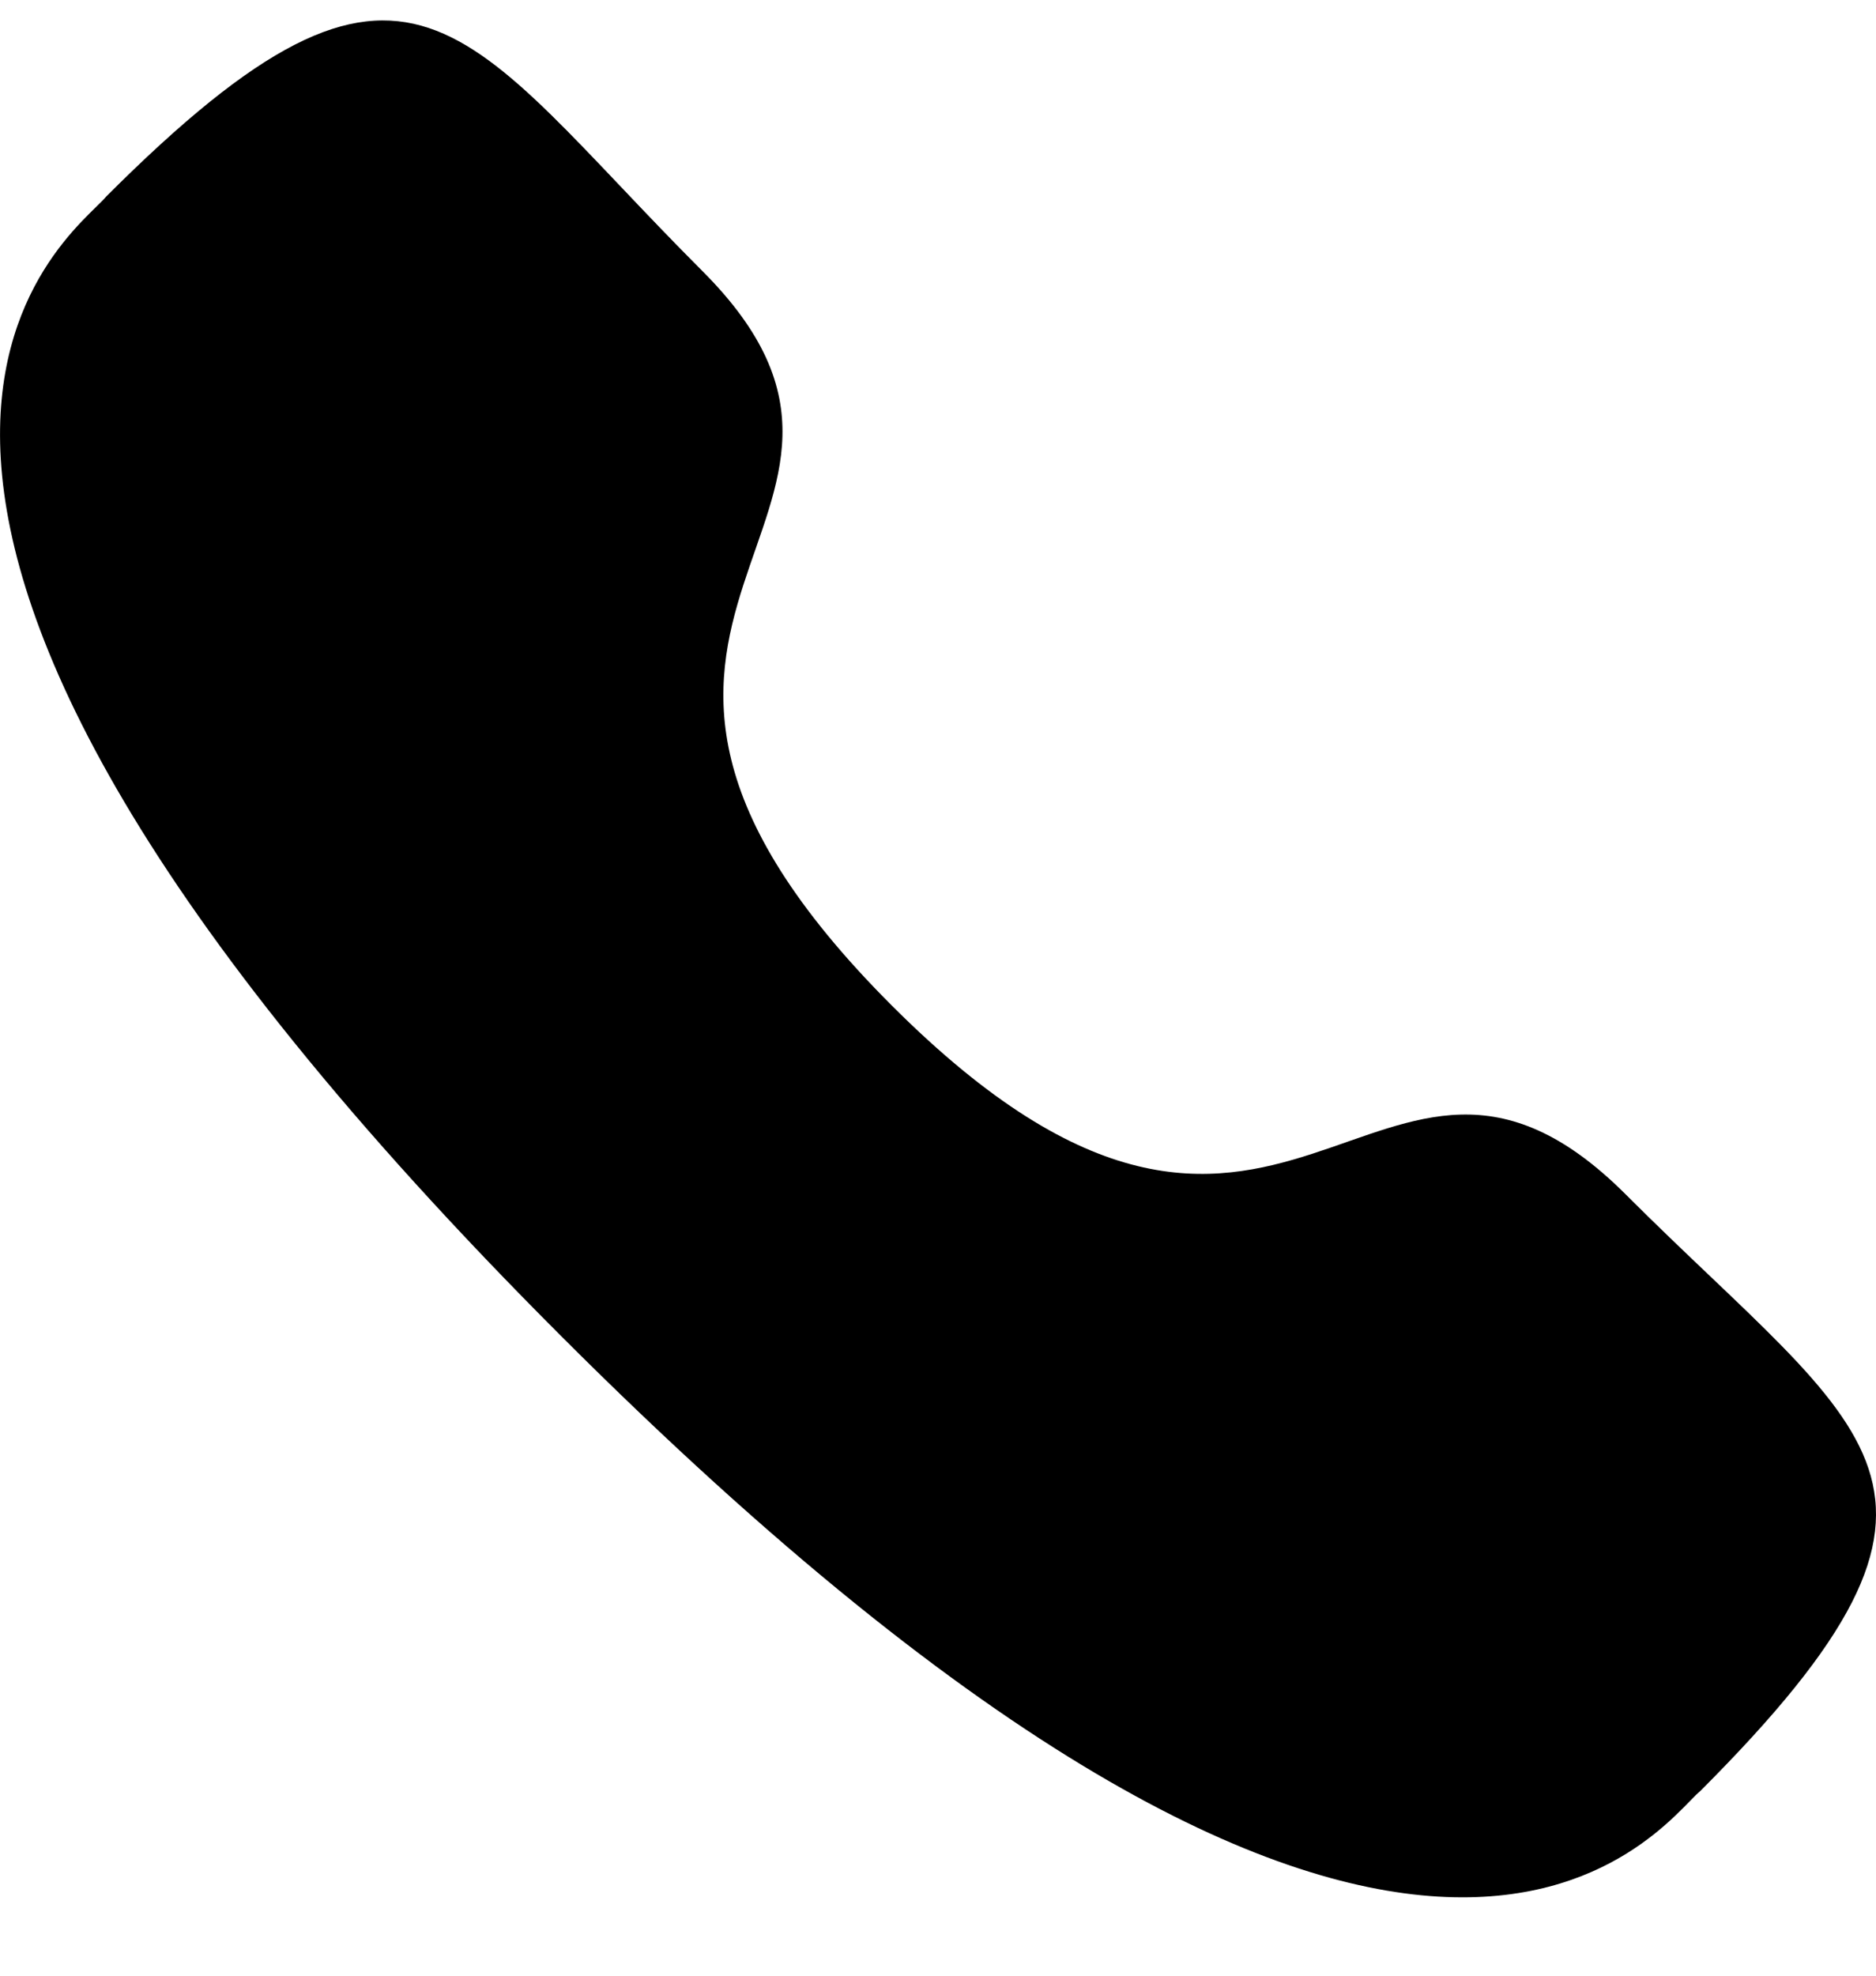 <svg width="19" height="20" viewBox="0 0 19 20" fill="none" xmlns="http://www.w3.org/2000/svg">
<path fill-rule="evenodd" clip-rule="evenodd" d="M9.032 10.179C13.021 14.167 13.926 9.554 16.466 12.092C18.914 14.54 20.322 15.03 17.219 18.132C16.831 18.444 14.362 22.201 5.685 13.527C-2.993 4.851 0.762 2.379 1.074 1.991C4.184 -1.119 4.666 0.296 7.114 2.744C9.654 5.284 5.043 6.191 9.032 10.179Z" fill="black"/>
</svg>
